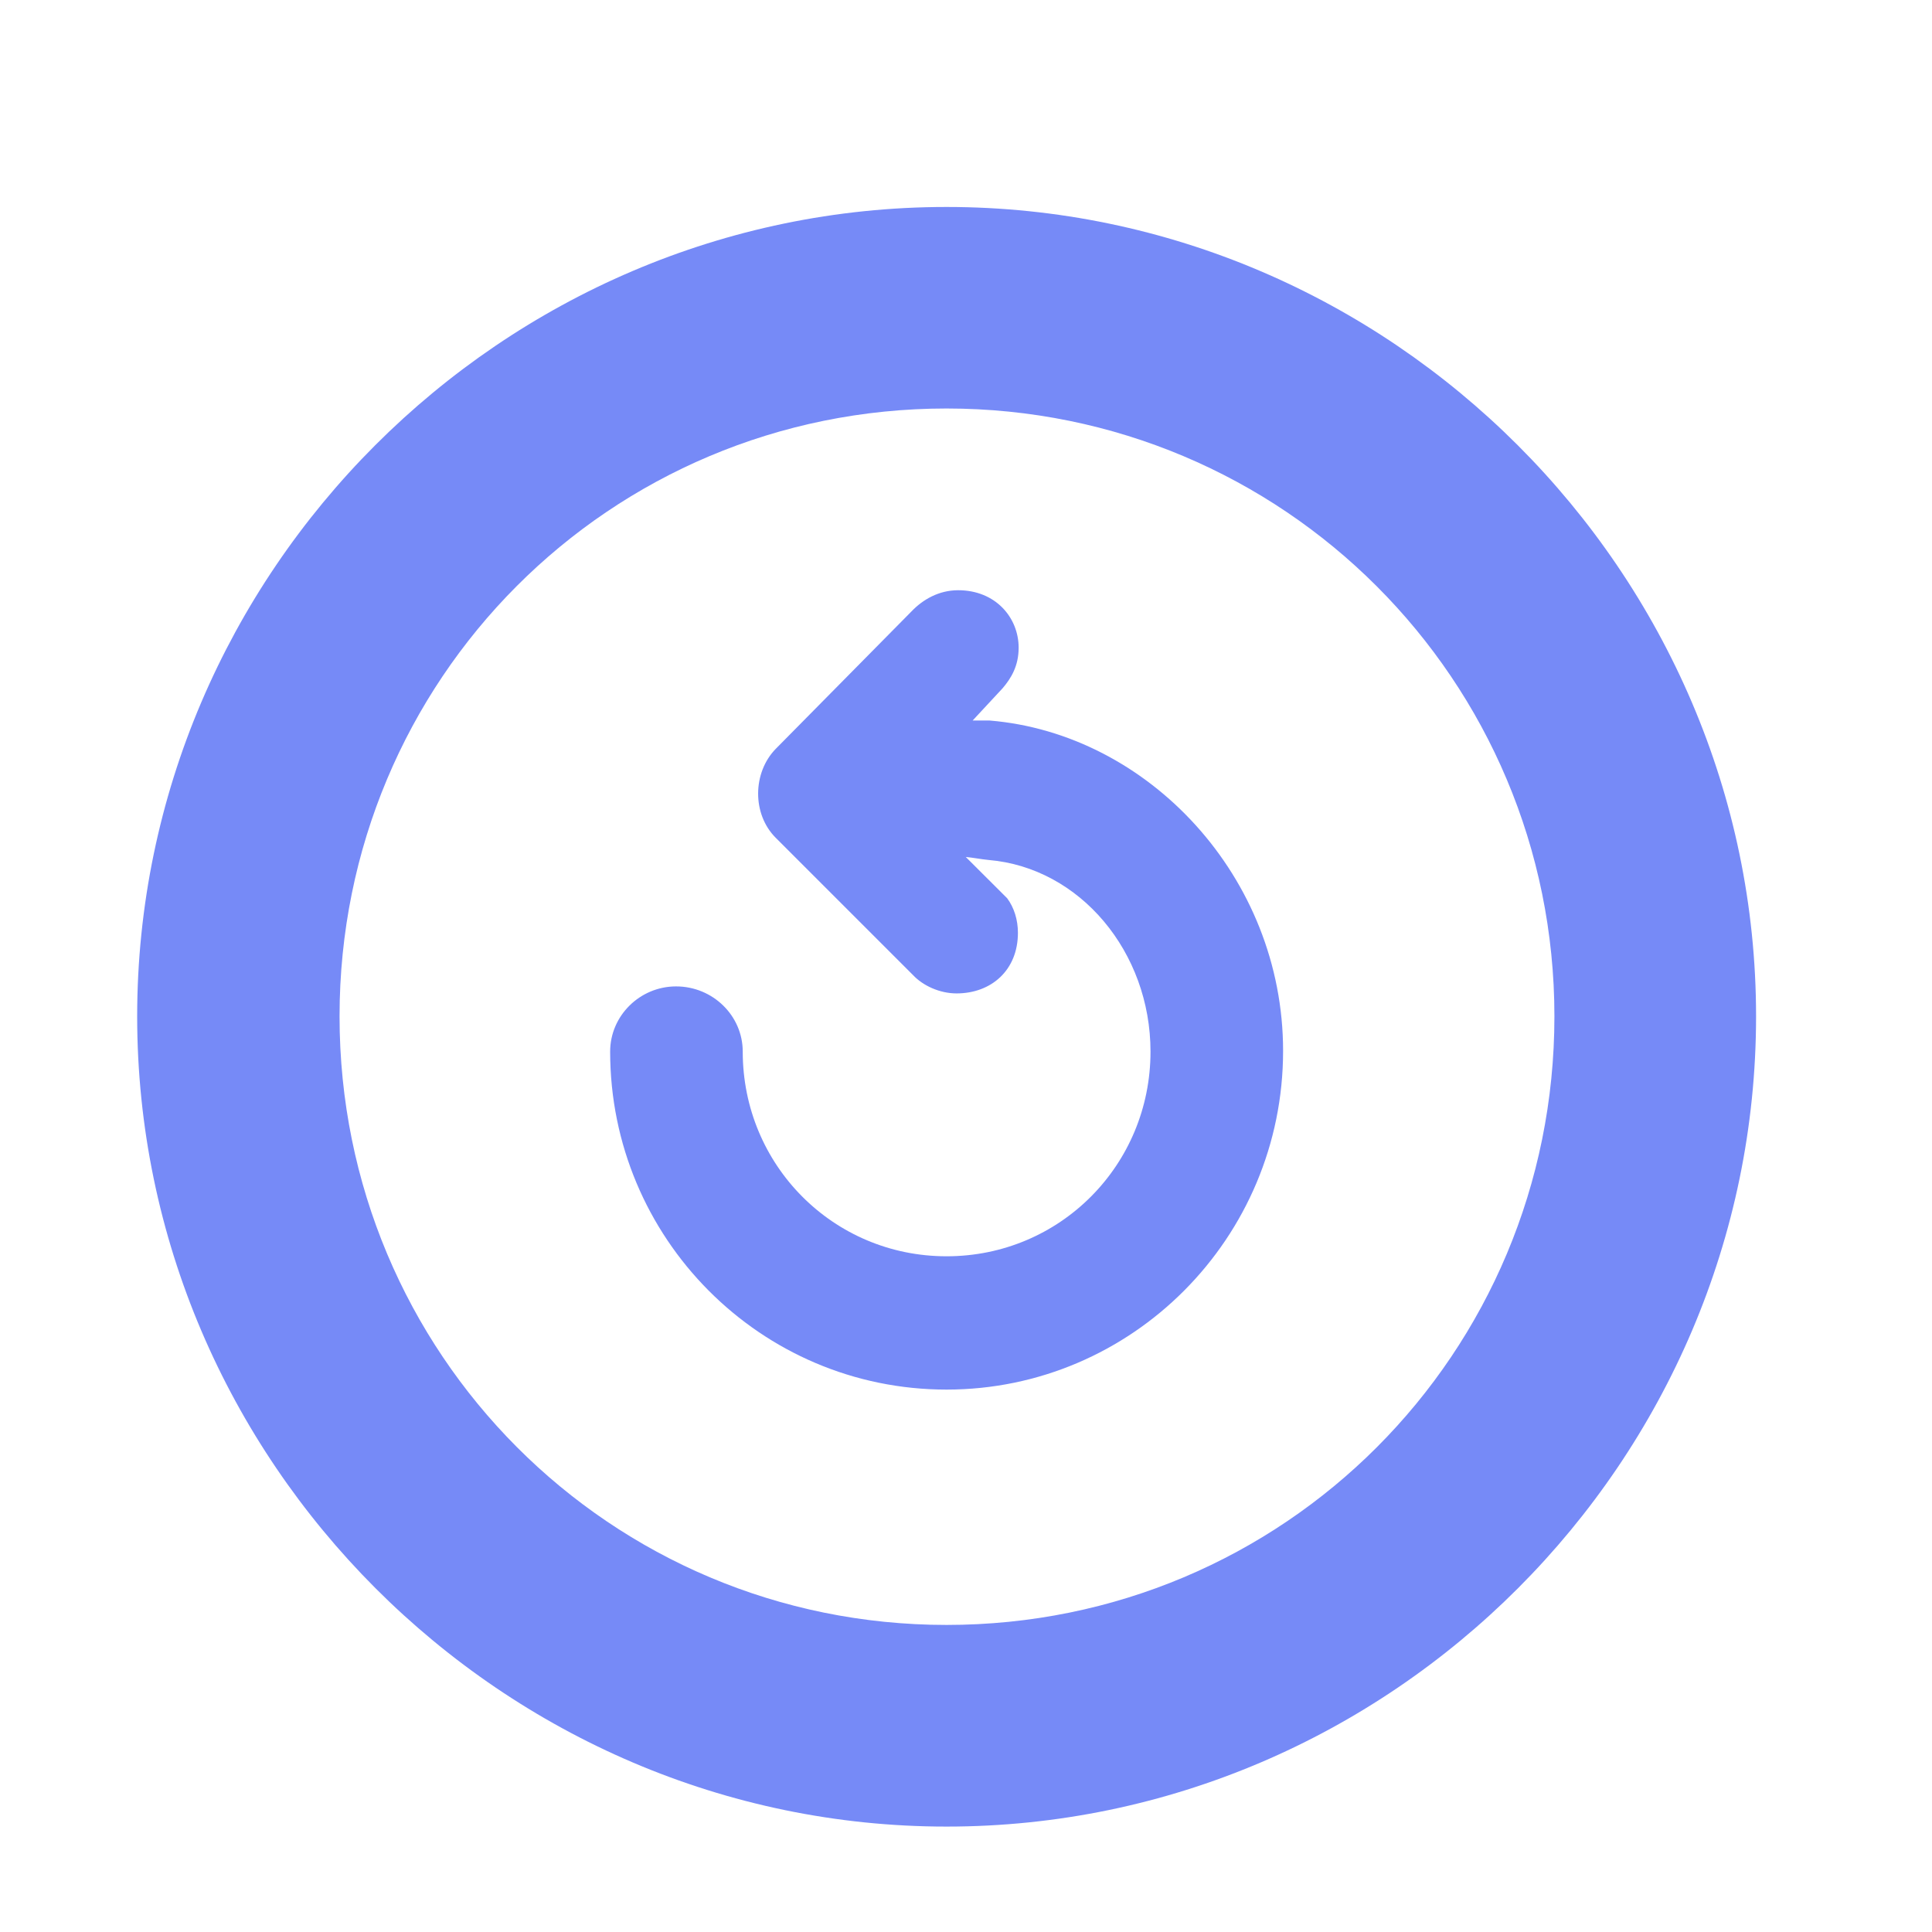 <svg width="16" height="16" viewBox="0 0 16 16" fill="none" xmlns="http://www.w3.org/2000/svg">
<path d="M7.839 15.127C11.521 15.127 14.543 12.099 14.543 8.417C14.543 4.742 11.515 1.714 7.839 1.714C4.158 1.714 1.136 4.742 1.136 8.417C1.136 12.099 4.164 15.127 7.839 15.127ZM7.839 13.457C5.053 13.457 2.812 11.21 2.812 8.417C2.812 5.63 5.046 3.383 7.839 3.383C10.626 3.383 12.873 5.63 12.873 8.417C12.873 11.21 10.632 13.457 7.839 13.457ZM10.626 8.703C10.626 7.262 9.509 6.075 8.195 5.967C8.15 5.967 8.093 5.967 8.055 5.967L8.303 5.7C8.373 5.618 8.436 5.516 8.436 5.364C8.436 5.116 8.246 4.888 7.935 4.888C7.776 4.888 7.643 4.964 7.547 5.065L6.424 6.202C6.233 6.398 6.227 6.741 6.424 6.938L7.56 8.074C7.643 8.163 7.782 8.227 7.922 8.227C8.208 8.227 8.43 8.036 8.43 7.725C8.43 7.617 8.398 7.516 8.341 7.439L7.998 7.097C8.062 7.103 8.125 7.116 8.188 7.122C8.944 7.186 9.528 7.884 9.528 8.709C9.528 9.648 8.779 10.404 7.839 10.404C6.9 10.404 6.151 9.648 6.151 8.709C6.151 8.411 5.903 8.169 5.599 8.169C5.3 8.169 5.053 8.411 5.053 8.709C5.053 10.252 6.297 11.508 7.839 11.508C9.375 11.508 10.626 10.252 10.626 8.703Z" fill="#768AF7"/>
</svg>
